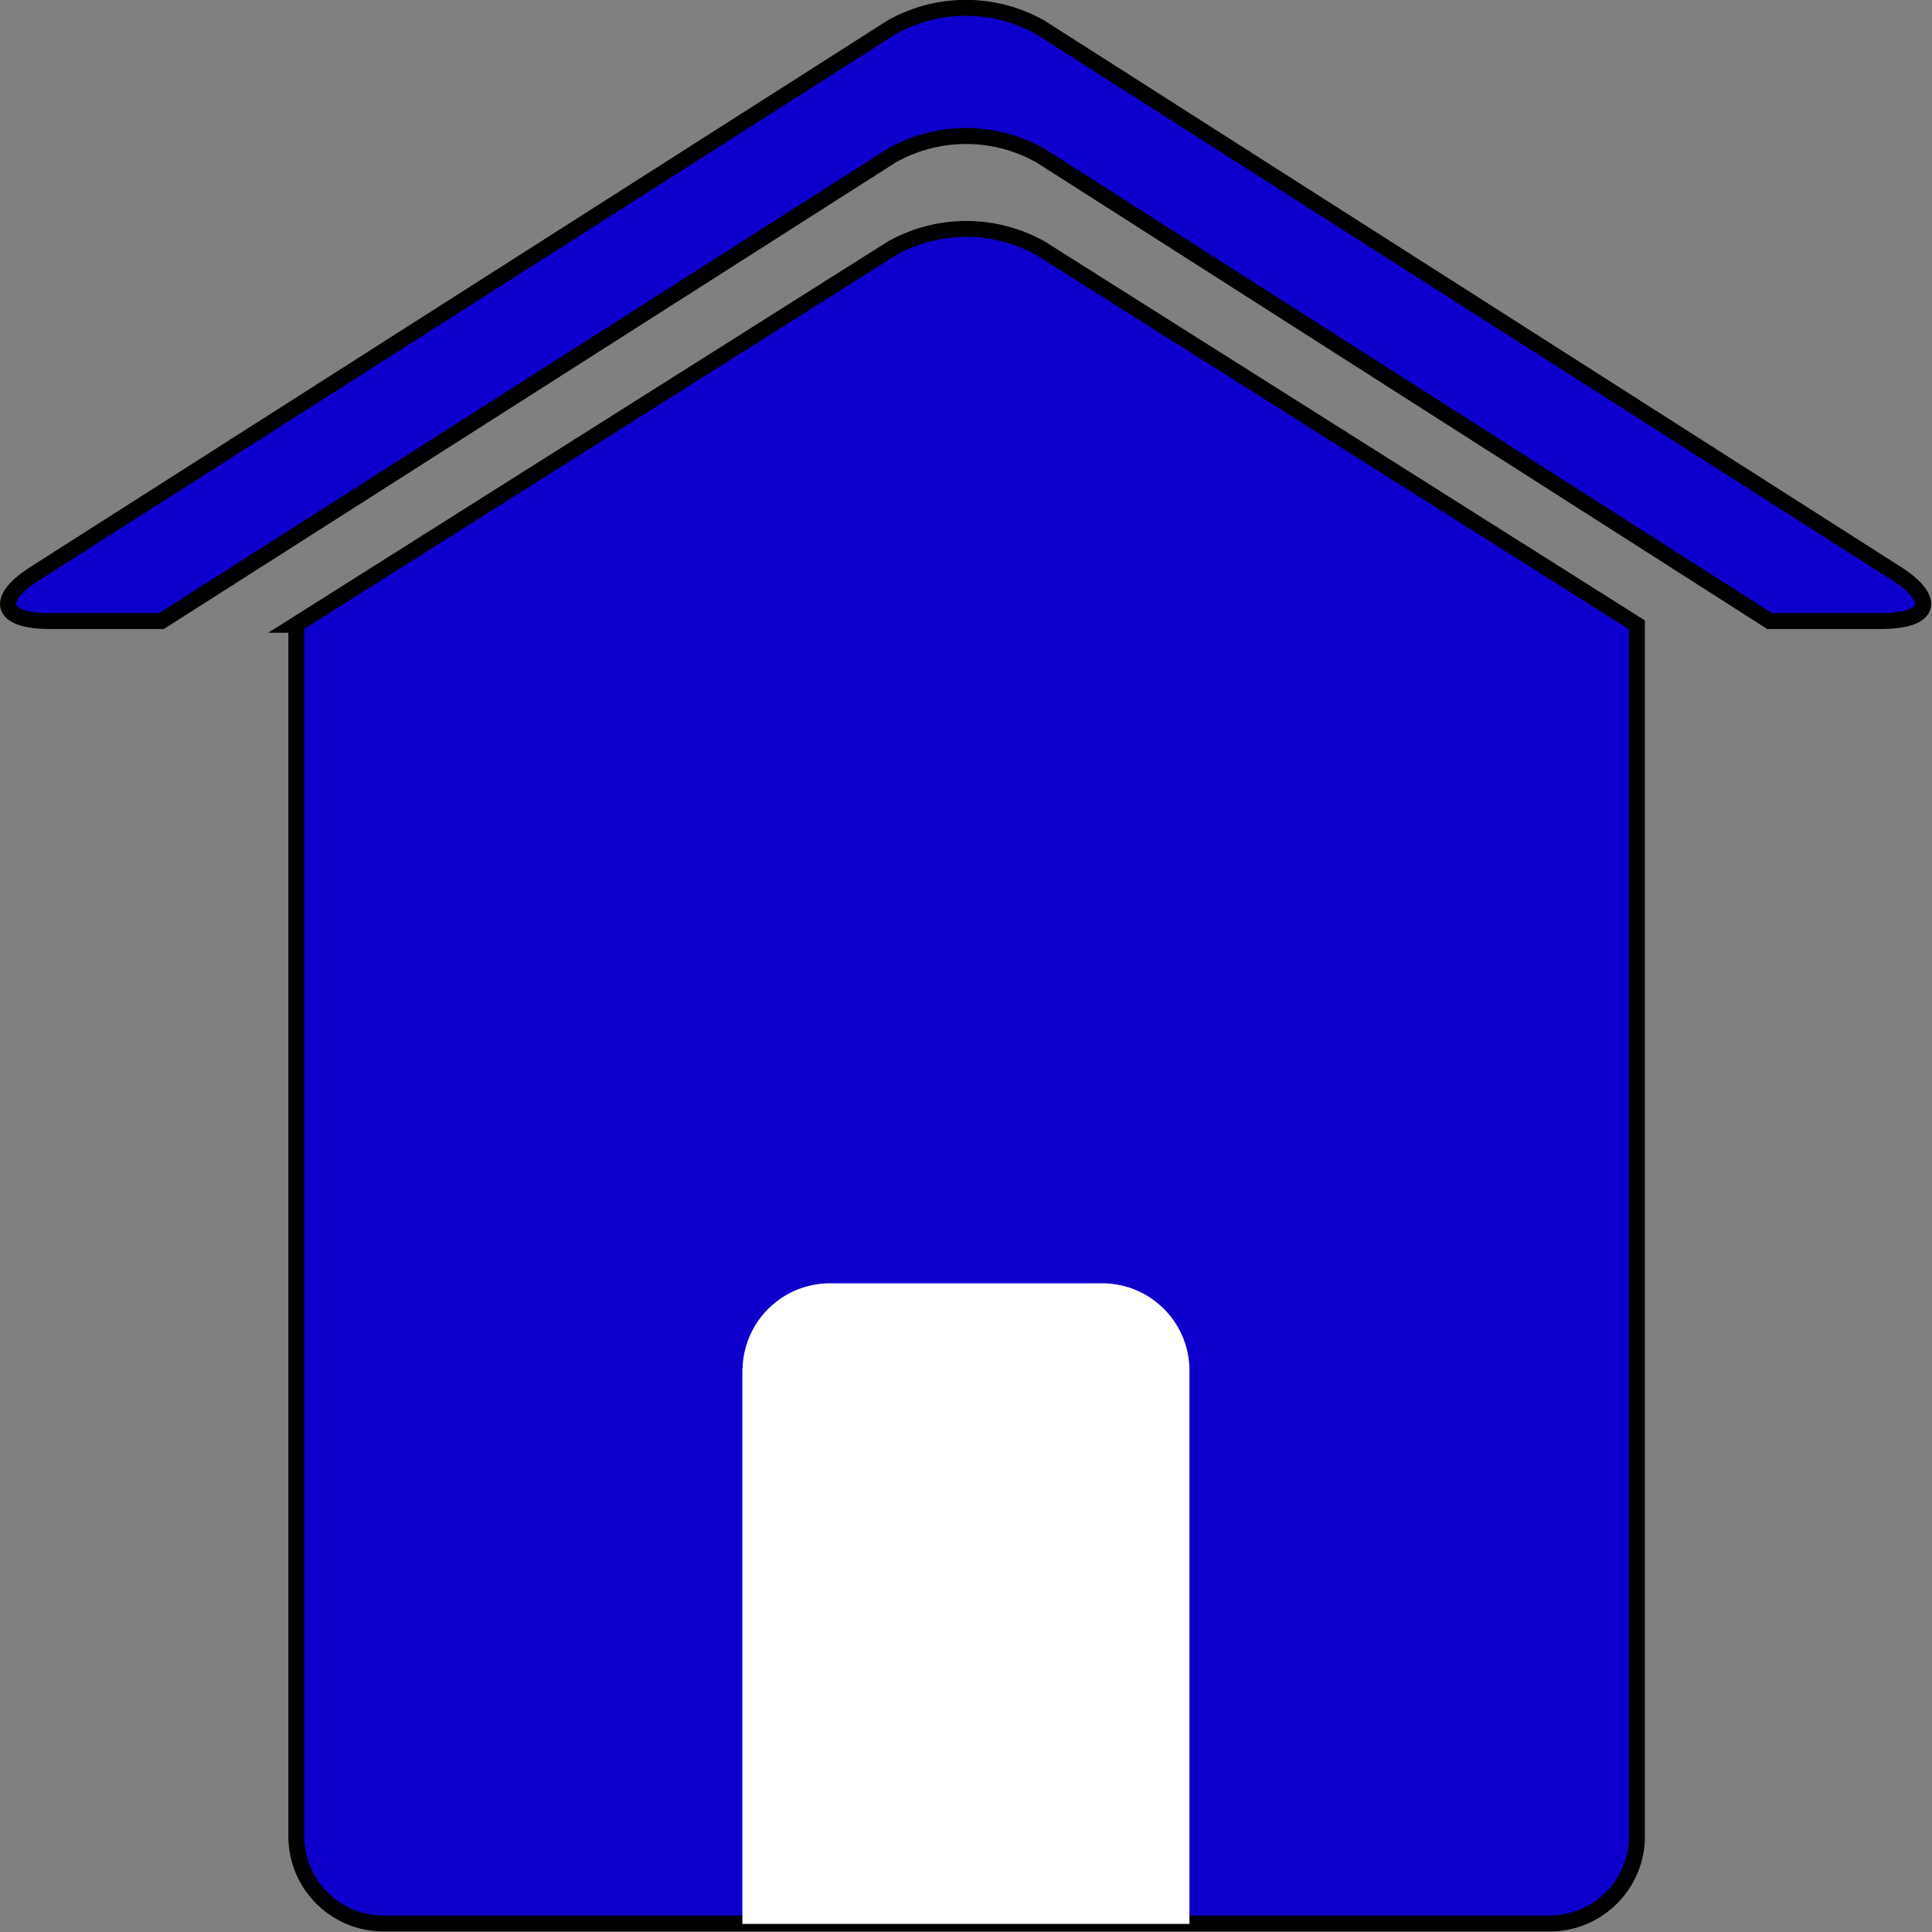 <svg id="Layer_1" data-name="Layer 1" xmlns="http://www.w3.org/2000/svg" viewBox="0 0 90.75 90.75"><rect x="0" y="0" width="90.75" height="90.75" fill="#808080" stroke="none"/><defs><style>.cls-1{fill:#0d00cc;stroke:#000;stroke-miterlimit:10;stroke-width:0.75px;}.cls-2{fill:#fff;}</style></defs><title>norwegiansSet</title><path class="cls-1" d="M83,29.61h5.25c2.31,0,2.63-1,.71-2.23L48.75,1.73a7.11,7.11,0,0,0-7,0L1.52,27.38c-1.92,1.23-1.62,2.23.7,2.23H7.47L41.76,7.75a7.11,7.11,0,0,1,7,0L83,29.61Z" transform="translate(0.12 -0.44)"/><path class="cls-1" d="M13.77,29.79l28-17.68a7.15,7.15,0,0,1,7,0l28,17.68v57a4.1,4.1,0,0,1-4.2,4H18a4.1,4.1,0,0,1-4.2-4v-57Z" transform="translate(0.12 -0.44)"/><path class="cls-2" d="M34.76,64.72a4.11,4.11,0,0,1,4.2-4H51.55a4.1,4.1,0,0,1,4.2,4V90.81h-21V64.72Z" transform="translate(0.12 -0.44)"/></svg>